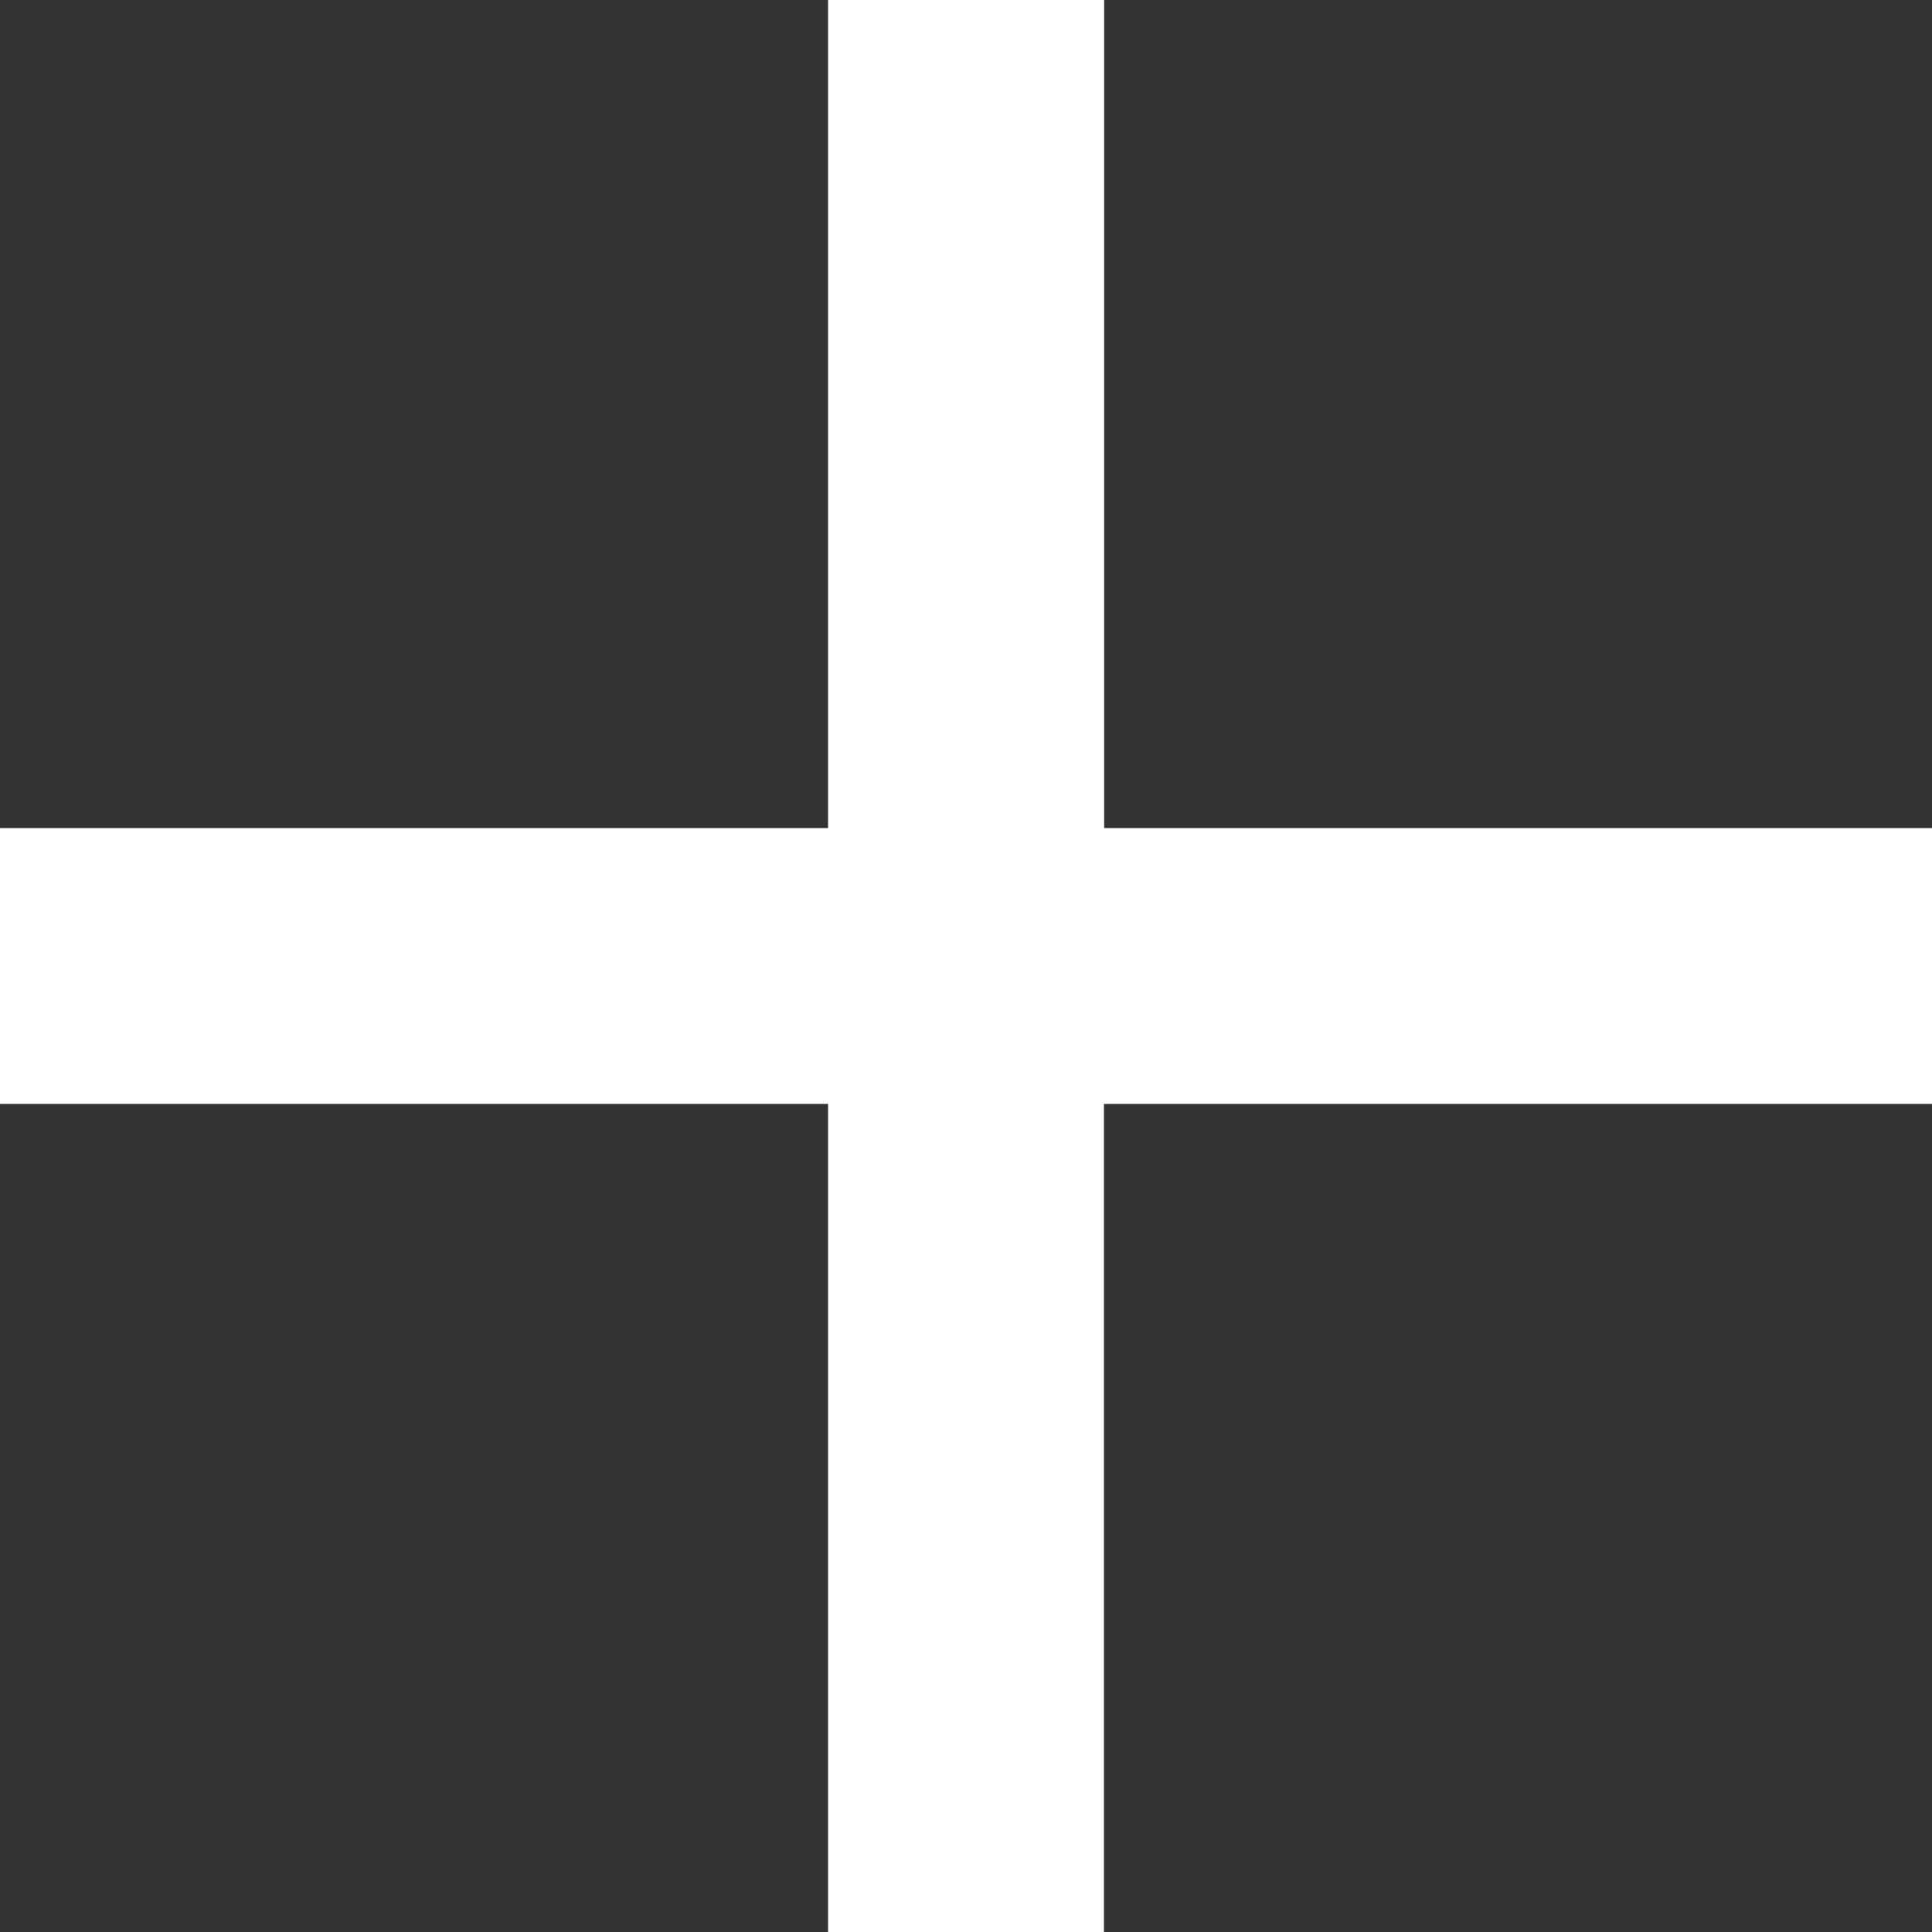 <svg xmlns="http://www.w3.org/2000/svg" width="8.285" height="8.285" viewBox="0 0 8.285 8.285">
  <rect x="0" y="0" width="8.285" height="8.285" fill="#333333" stroke="none"/>
  <g id="ic_add_48px" transform="translate(-10 -10)">
    <path id="Path_297" data-name="Path 297" d="M18.285,14.734H14.734v3.551H13.551V14.734H10V13.551h3.551V10h1.184v3.551h3.551Z" transform="translate(0 0)" fill="#fff"/>
  </g>
</svg>
